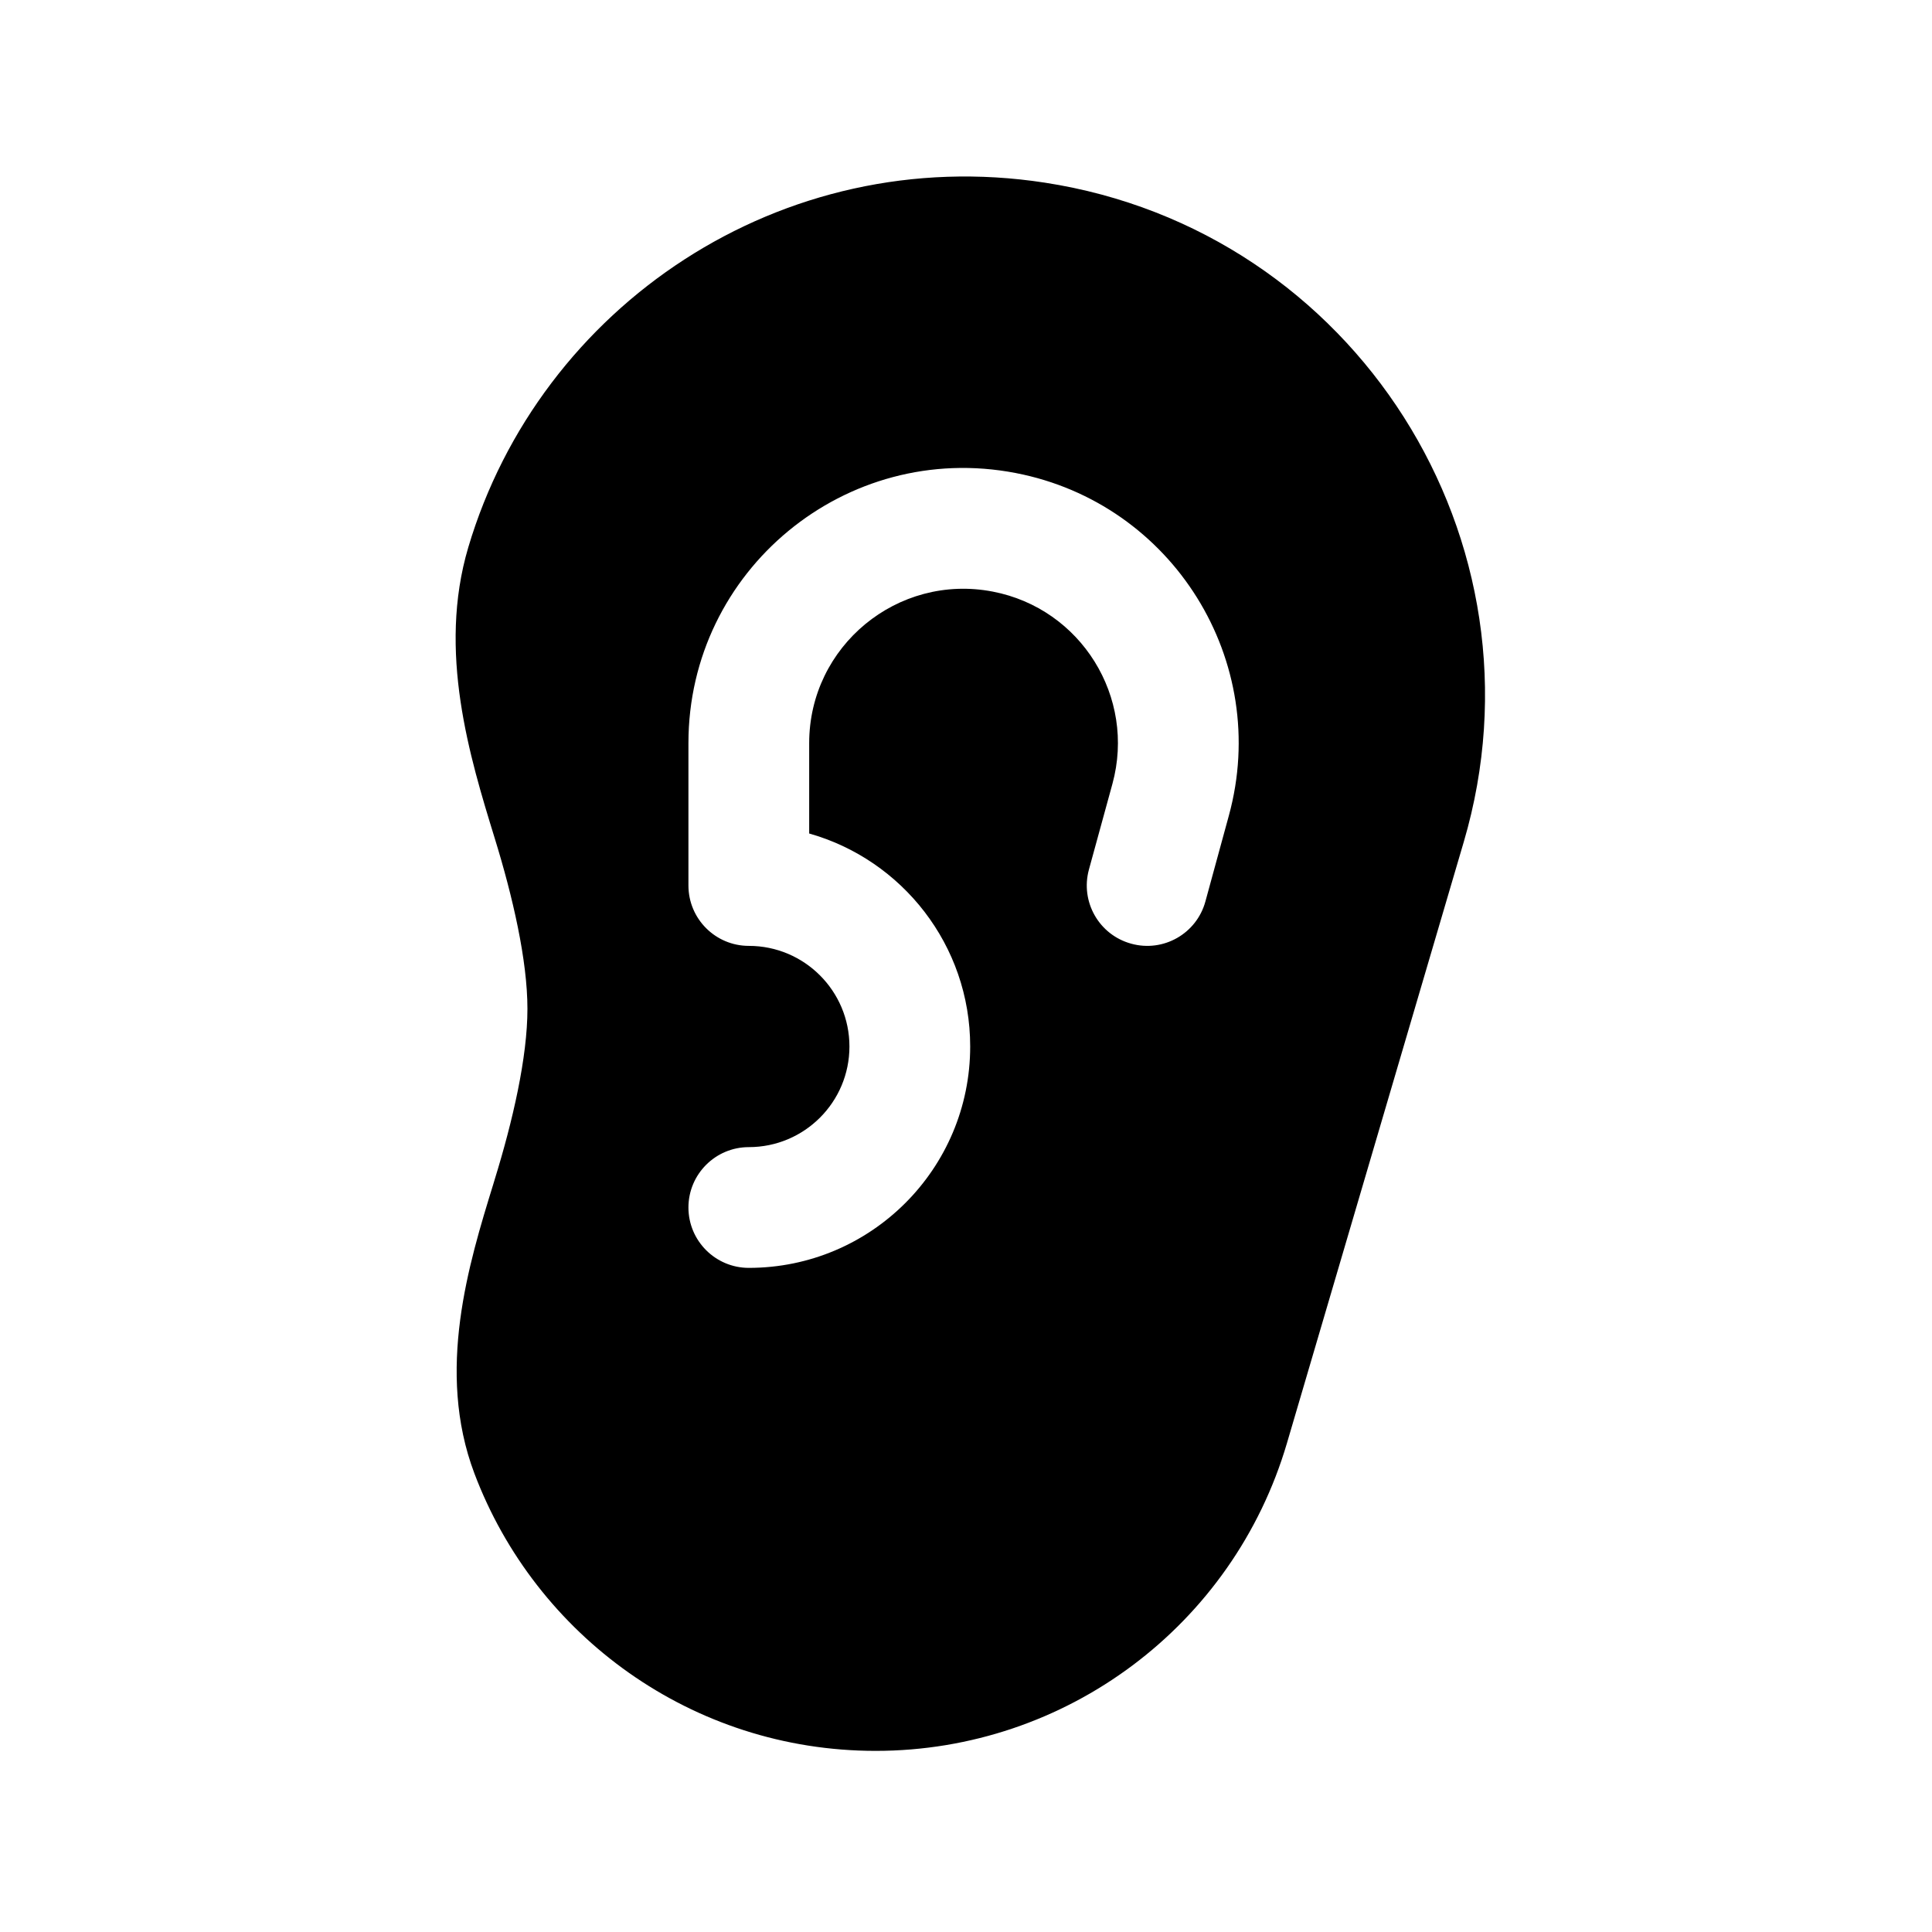 <svg width="1em" height="1em" viewBox="0 0 24 24" fill="none" xmlns="http://www.w3.org/2000/svg">
<path fill-rule="evenodd" clip-rule="evenodd" d="M12.979 2.269C9.706 1.765 6.706 3.804 5.817 6.8C5.433 8.094 5.836 9.407 6.145 10.411C6.369 11.136 6.552 11.928 6.552 12.532C6.552 13.136 6.369 13.928 6.145 14.653L6.127 14.713C5.825 15.693 5.412 17.029 5.893 18.303C6.652 20.316 8.596 21.75 10.878 21.75C13.24 21.75 15.32 20.194 15.987 17.927L18.183 10.46C19.284 6.717 16.835 2.862 12.979 2.269ZM12.617 5.876C10.508 5.469 8.552 7.084 8.552 9.231V11C8.552 11.414 8.888 11.75 9.302 11.75C9.992 11.75 10.552 12.31 10.552 13C10.552 13.691 9.992 14.25 9.302 14.25C8.888 14.25 8.552 14.586 8.552 15C8.552 15.414 8.888 15.75 9.302 15.75C10.82 15.75 12.052 14.519 12.052 13C12.052 11.741 11.206 10.68 10.052 10.354V9.231C10.052 8.027 11.15 7.121 12.332 7.349C13.429 7.56 14.113 8.66 13.819 9.737L13.527 10.802C13.418 11.202 13.653 11.614 14.053 11.723C14.452 11.833 14.865 11.598 14.974 11.198L15.265 10.133C15.791 8.214 14.571 6.253 12.617 5.876Z" fill="currentColor"/>
</svg>
